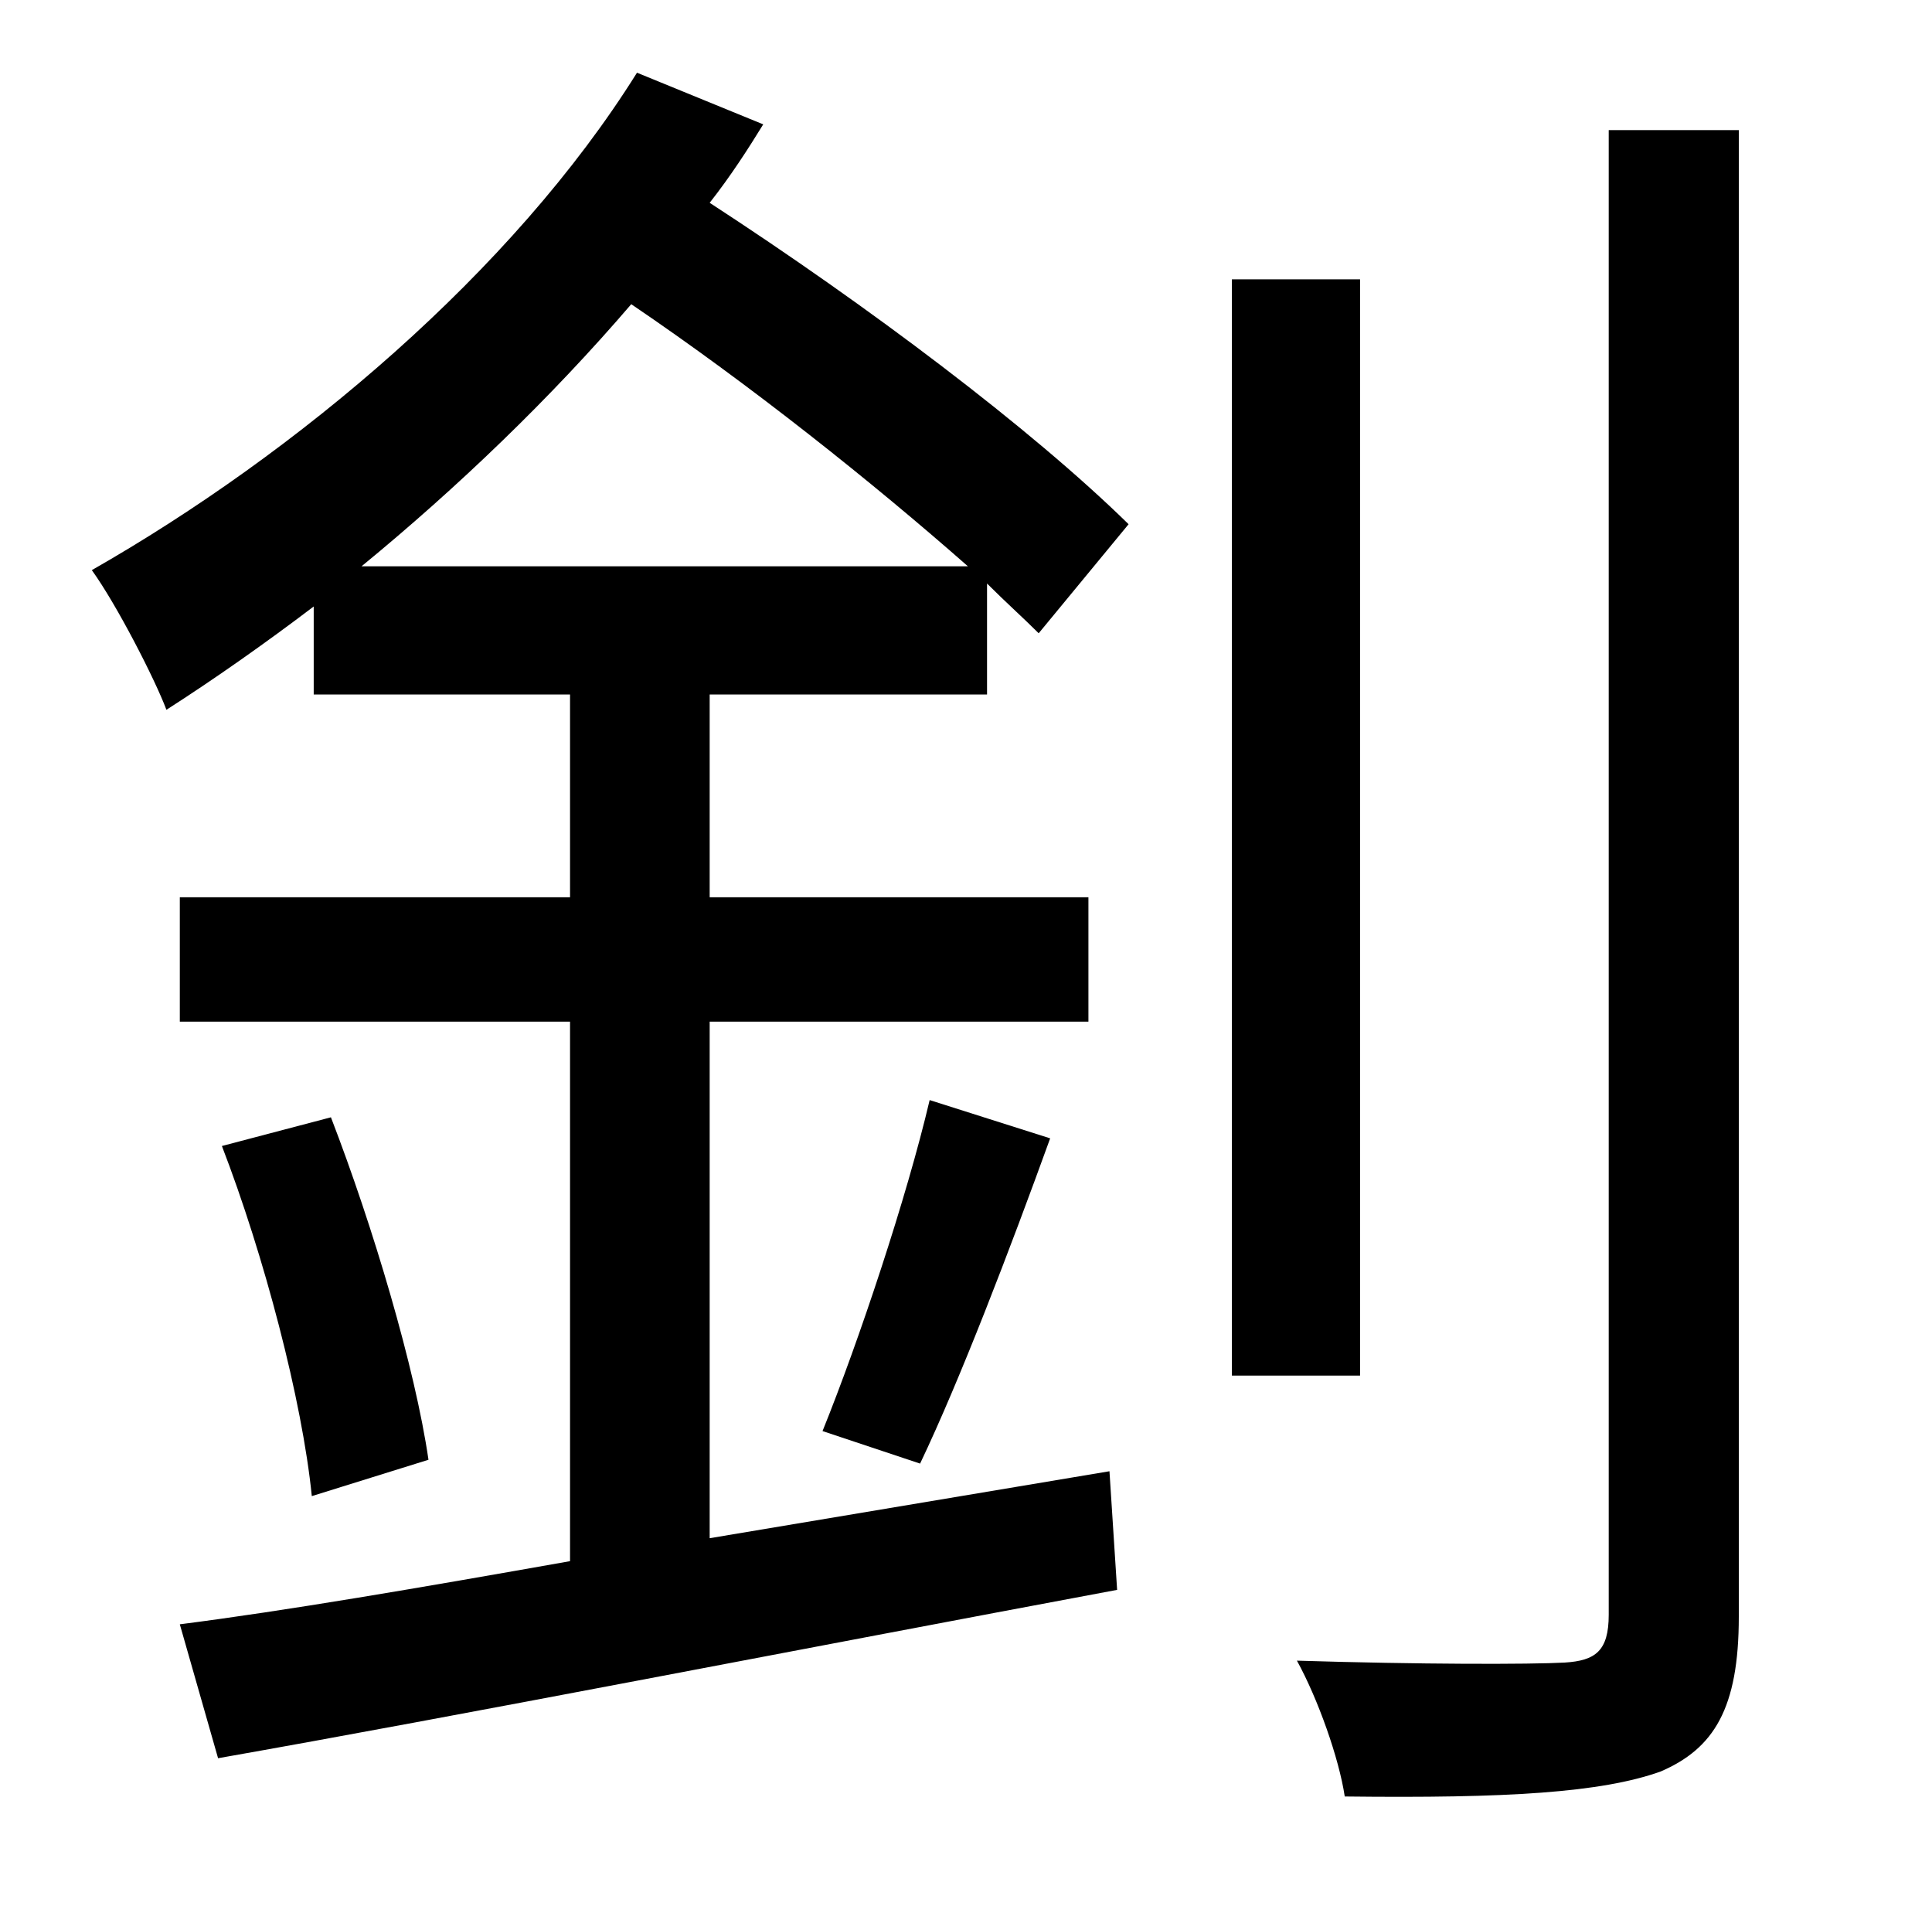 <?xml version="1.0" standalone="no"?>
<!DOCTYPE svg PUBLIC "-//W3C//DTD SVG 1.1//EN" "http://www.w3.org/Graphics/SVG/1.1/DTD/svg11.dtd" >
<svg xmlns="http://www.w3.org/2000/svg" xmlns:xlink="http://www.w3.org/1999/xlink" version="1.1" viewBox="-10 0 1010 1000">
   <path fill="currentColor"
d="M179 296h317c-50 -44 -114 -95 -176 -137c-42 49 -91 96 -141 137zM506 363h-145v106h198v65h-198v270l209 -35l4 62c-166 31 -345 66 -470 88l-20 -70c55 -7 125 -19 204 -33v-282h-204v-65h204v-106h-134v-46c-25 19 -52 38 -77 54c-6 -16 -26 -55 -39 -73
c107 -61 220 -156 285 -260l66 27c-8 13 -17 27 -28 41c83 54 168 118 219 168l-47 57c-8 -8 -17 -16 -27 -26v58zM471 765l-51 -17c19 -47 44 -122 56 -173l63 20c-21 58 -47 126 -68 170zM106 599l57 -15c22 57 44 131 51 179l-61 19c-5 -50 -25 -126 -47 -183zM701 146
v573h-67v-573h67zM831 68h68v777c0 48 -13 69 -41 81c-31 11 -80 14 -165 13c-3 -20 -14 -51 -25 -71c64 2 122 2 140 1c16 -1 23 -6 23 -25v-776z" />
</svg>
